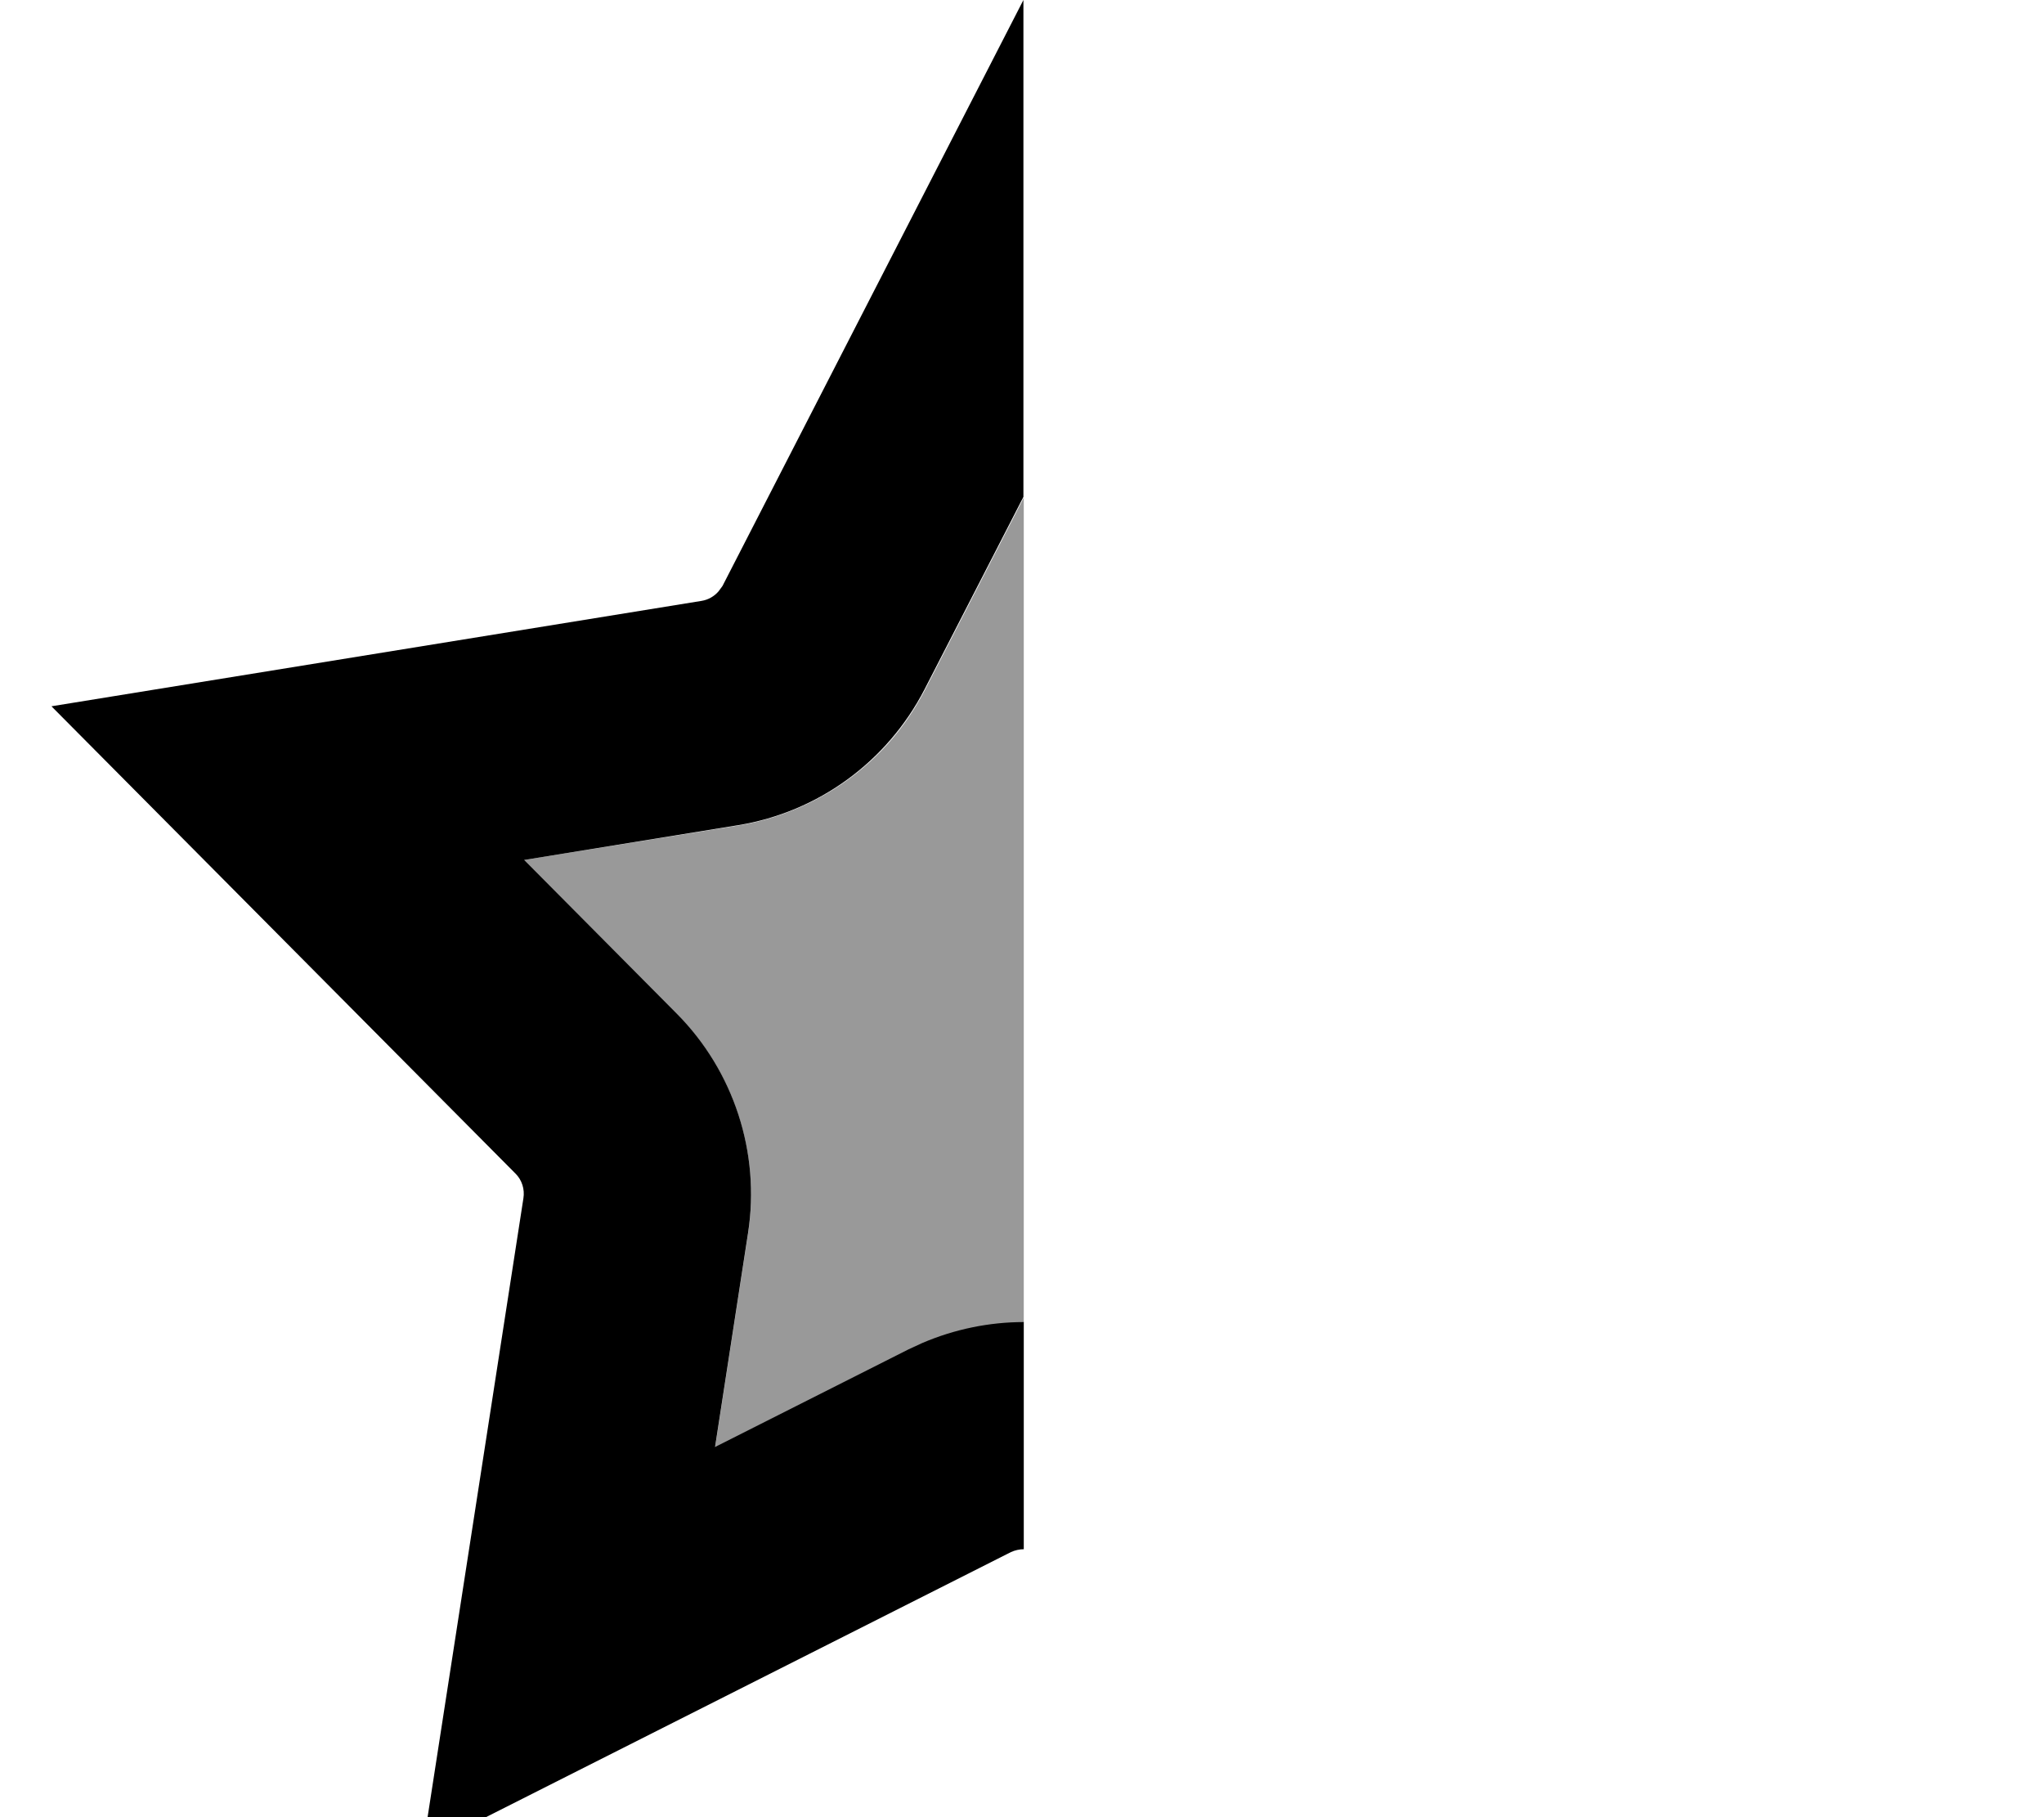 <svg xmlns="http://www.w3.org/2000/svg" viewBox="0 0 576 512"><!--! Font Awesome Pro 7.1.0 by @fontawesome - https://fontawesome.com License - https://fontawesome.com/license (Commercial License) Copyright 2025 Fonticons, Inc. --><path opacity=".4" fill="currentColor" d="M147.7 242.3c20.1-3.2 40.2-6.5 60.3-9.7 14.1-2.3 27-8.7 37.3-18.1 1-.9 2-1.9 3-2.9 4.9-5 9-10.8 12.3-17.1l27.9-54.3 0 232.5 0 0 0 0c-6.7 0-13.4 .9-19.9 2.8-.6 .2-1.1 .3-1.7 .5-2.4 .7-4.7 1.6-7 2.6l-3.9 1.8-54.5 27.5 9.3-60.3c3.5-22.6-3.9-45.6-20.1-61.8l-43-43.3z"/><path fill="currentColor" d="M288.4 140l-27.9 54.3c-10.5 20.3-29.9 34.5-52.5 38.2l-60.3 9.8 43 43.3c16.1 16.2 23.6 39.2 20.1 61.8l-9.3 60.3 54.5-27.5 3.9-1.8c9.1-3.9 18.9-5.9 28.6-5.9l0 64c-1.2 0-2.5 .3-3.6 .8L119.1 521 147.5 337.6c.4-2.5-.4-5.1-2.2-6.9L14.5 199 197.7 169.3c1.9-.3 3.6-1.3 4.8-2.7l1.1-1.5 84.8-165.1 0 140z"/></svg>